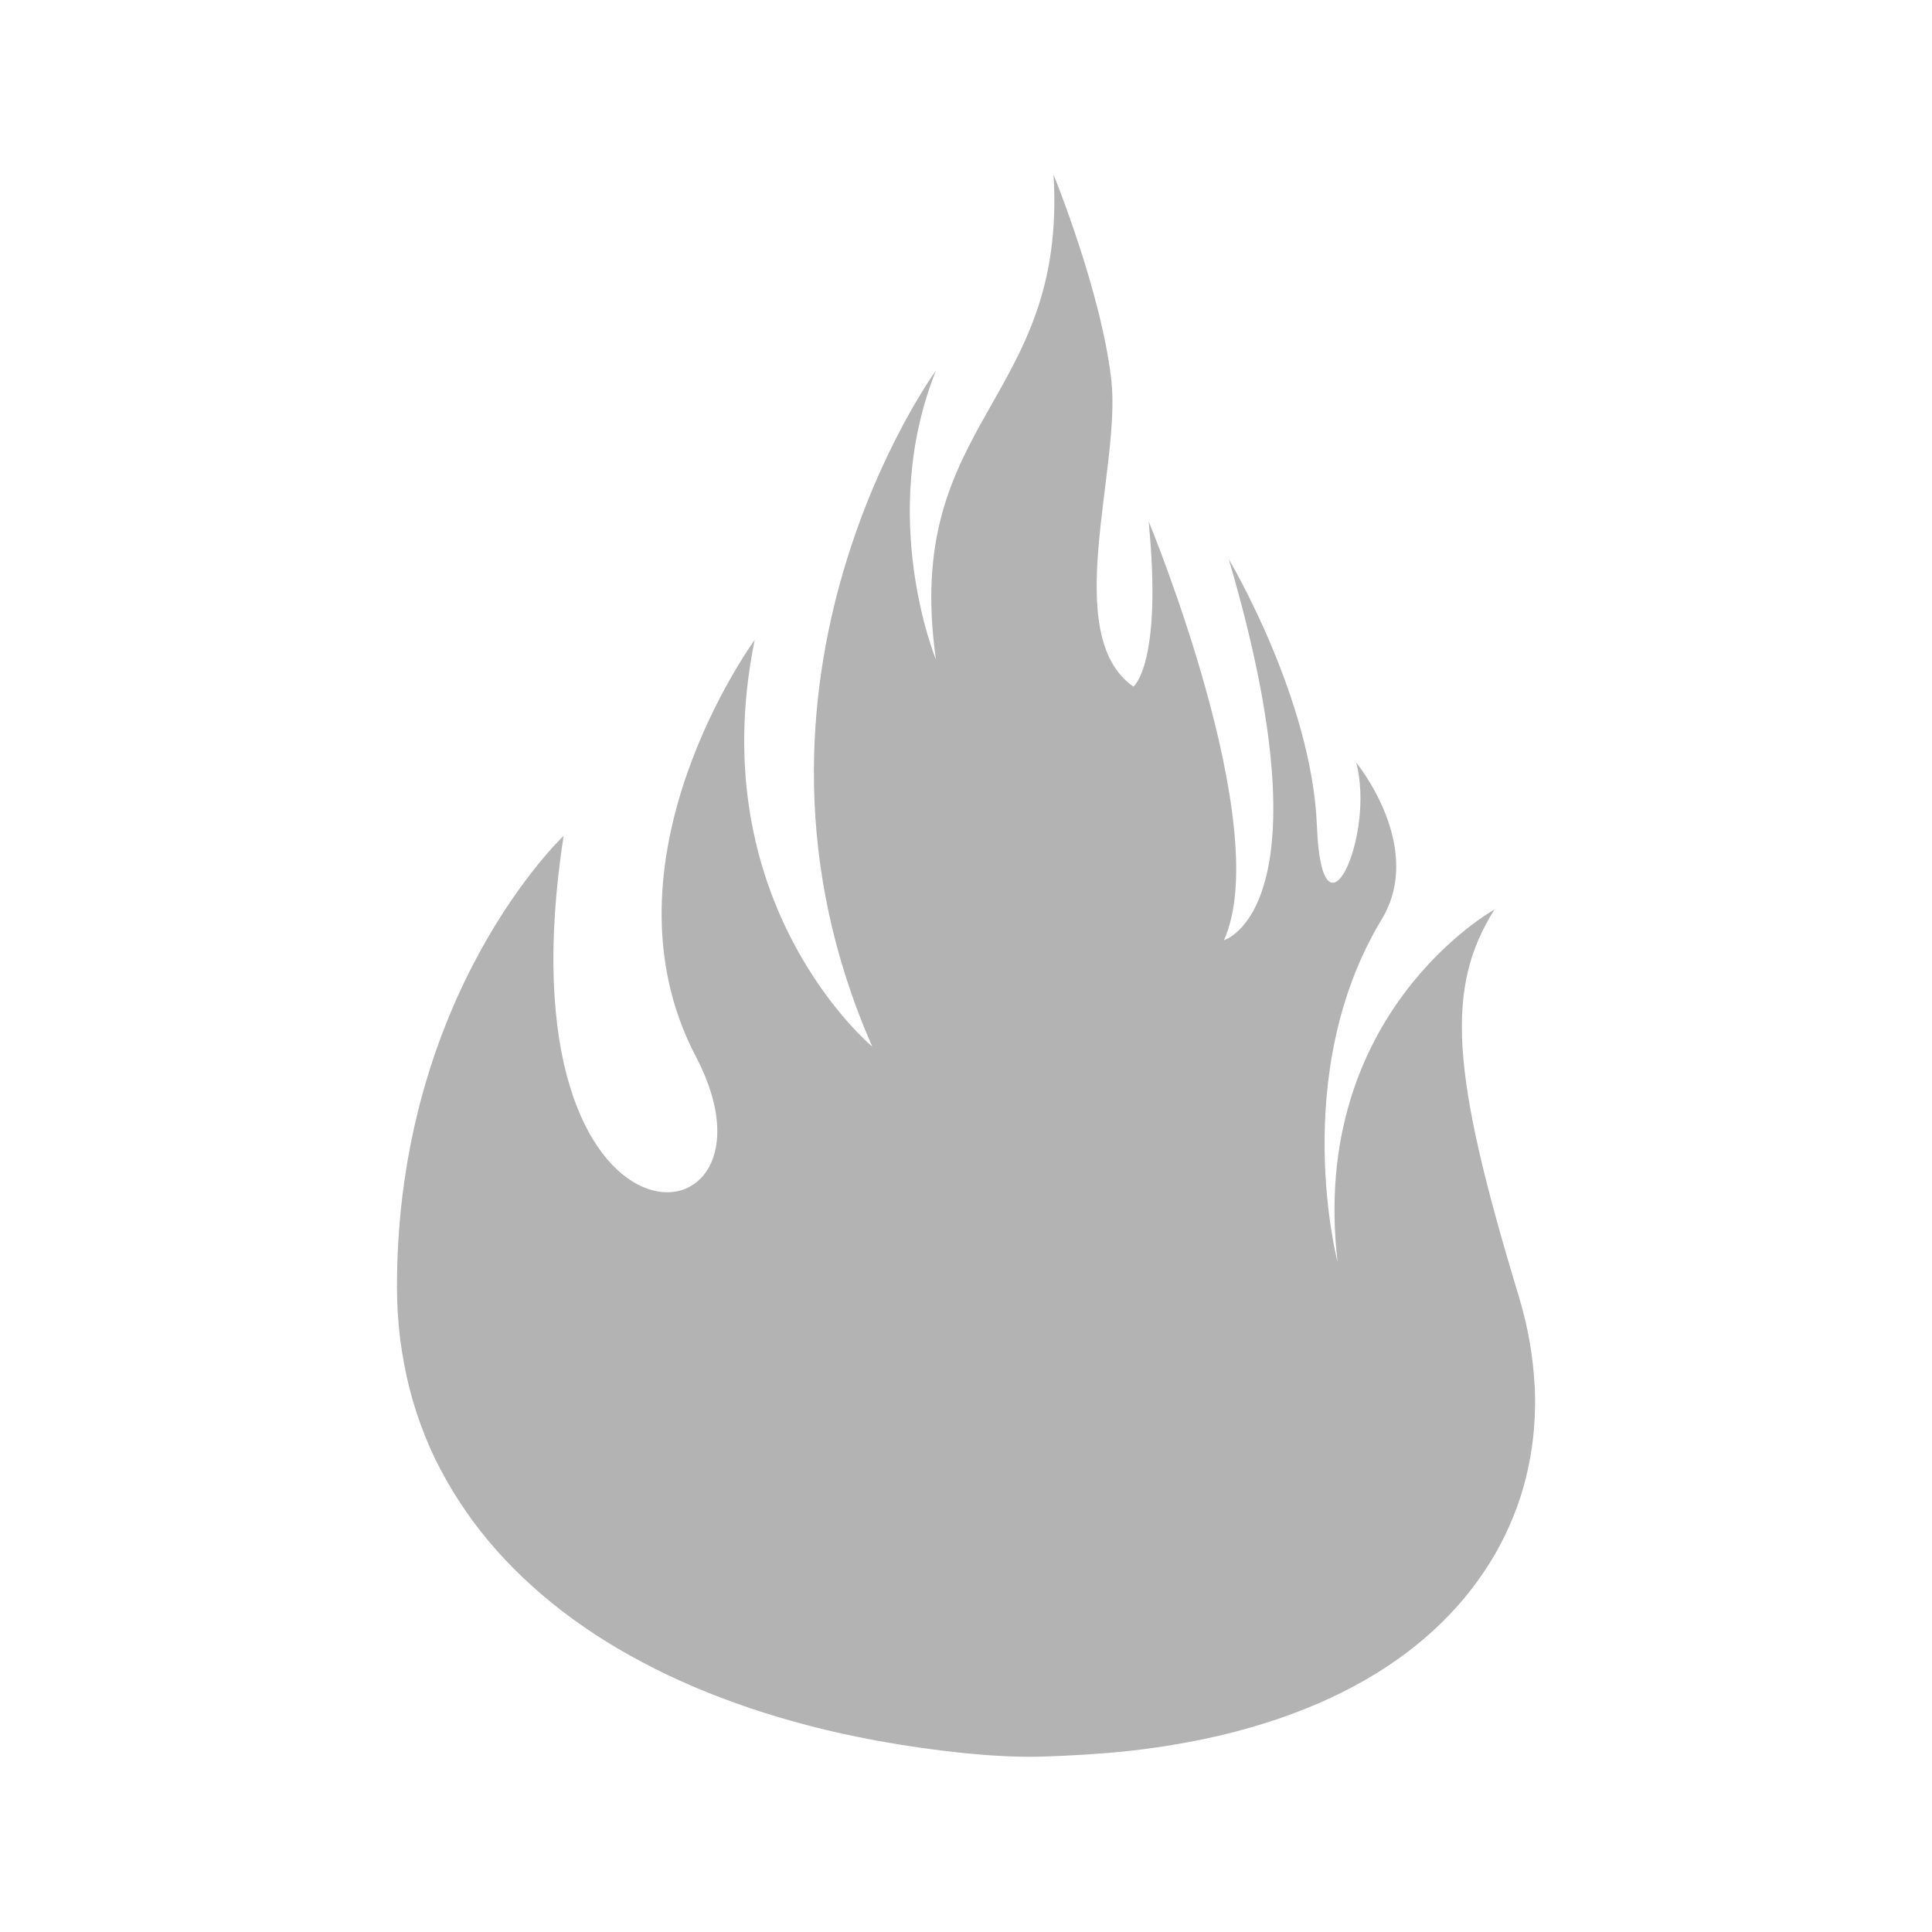 <?xml version="1.0" encoding="UTF-8"?>
<svg id="Layer_1" data-name="Layer 1" xmlns="http://www.w3.org/2000/svg" viewBox="0 0 128 128">
  <defs>
    <style>
      .cls-1 {
        opacity: .3;
      }
    </style>
  </defs>
  <g class="cls-1">
    <path d="m101.67,91.79c-.05-.94-.15-1.87-.31-2.8-.16-.95-.38-1.88-.65-2.81-.03-.09-.06-.19-.08-.28-4.54-14.93-4.87-20.45-1.62-25.64,0,0-12.33,6.82-10.39,23.37,0,0-3.27-12.48,2.92-22.72,2.91-4.81-1.69-10.39-1.69-10.39,1.3,4.87-2.27,12.66-2.6,4.22-.32-8.44-5.84-17.69-5.84-17.69,6.82,23.21-.32,25.24-.32,25.24,3.4-7.51-4.99-27.75-4.99-27.75.93,9.49-1.01,10.95-1.01,10.95-4.87-3.41-.81-14.44-1.46-20.29-.65-5.84-3.83-13.63-3.83-13.63.91,15.09-10.06,16.23-7.79,32.13,0,0-3.9-9.41,0-19.15,0,0-14.93,20.45-4.22,44.79,0,0-11.36-9.41-7.79-26.94,0,0-10.71,14.61-3.9,27.59,6.82,12.98-13.31,14.93-8.76-14.61,0,0-11.04,10.39-11.04,29.86,0,1.15.07,2.31.21,3.45.14,1.11.35,2.21.62,3.3.27,1.06.61,2.1,1.02,3.12.4,1.01.87,1.99,1.41,2.93.53.95,1.13,1.86,1.77,2.74.66.89,1.37,1.74,2.12,2.54.77.82,1.6,1.6,2.46,2.34.89.76,1.82,1.47,2.78,2.13.99.69,2.02,1.32,3.08,1.91,1.1.61,2.22,1.18,3.37,1.69,1.19.54,2.41,1.02,3.64,1.46,1.28.46,2.58.87,3.89,1.23,1.36.38,2.74.71,4.13.99,1.85.38,3.72.68,5.59.91,1.88.23,3.78.4,5.68.41.33,0,.65,0,.98-.01,1.89-.06,3.8-.17,5.69-.37.64-.07,1.27-.15,1.9-.24,1.42-.21,2.84-.47,4.24-.8,1.29-.31,2.57-.67,3.83-1.1,1.16-.4,2.31-.85,3.42-1.37,1.04-.48,2.05-1.02,3.03-1.62.91-.56,1.8-1.18,2.63-1.85.79-.63,1.54-1.32,2.24-2.05.67-.7,1.29-1.44,1.86-2.23.55-.76,1.05-1.55,1.49-2.38.43-.81.8-1.65,1.12-2.51.31-.85.56-1.73.75-2.62.19-.89.32-1.79.39-2.7.07-.92.08-1.84.04-2.76Z"/>
  </g>
</svg>